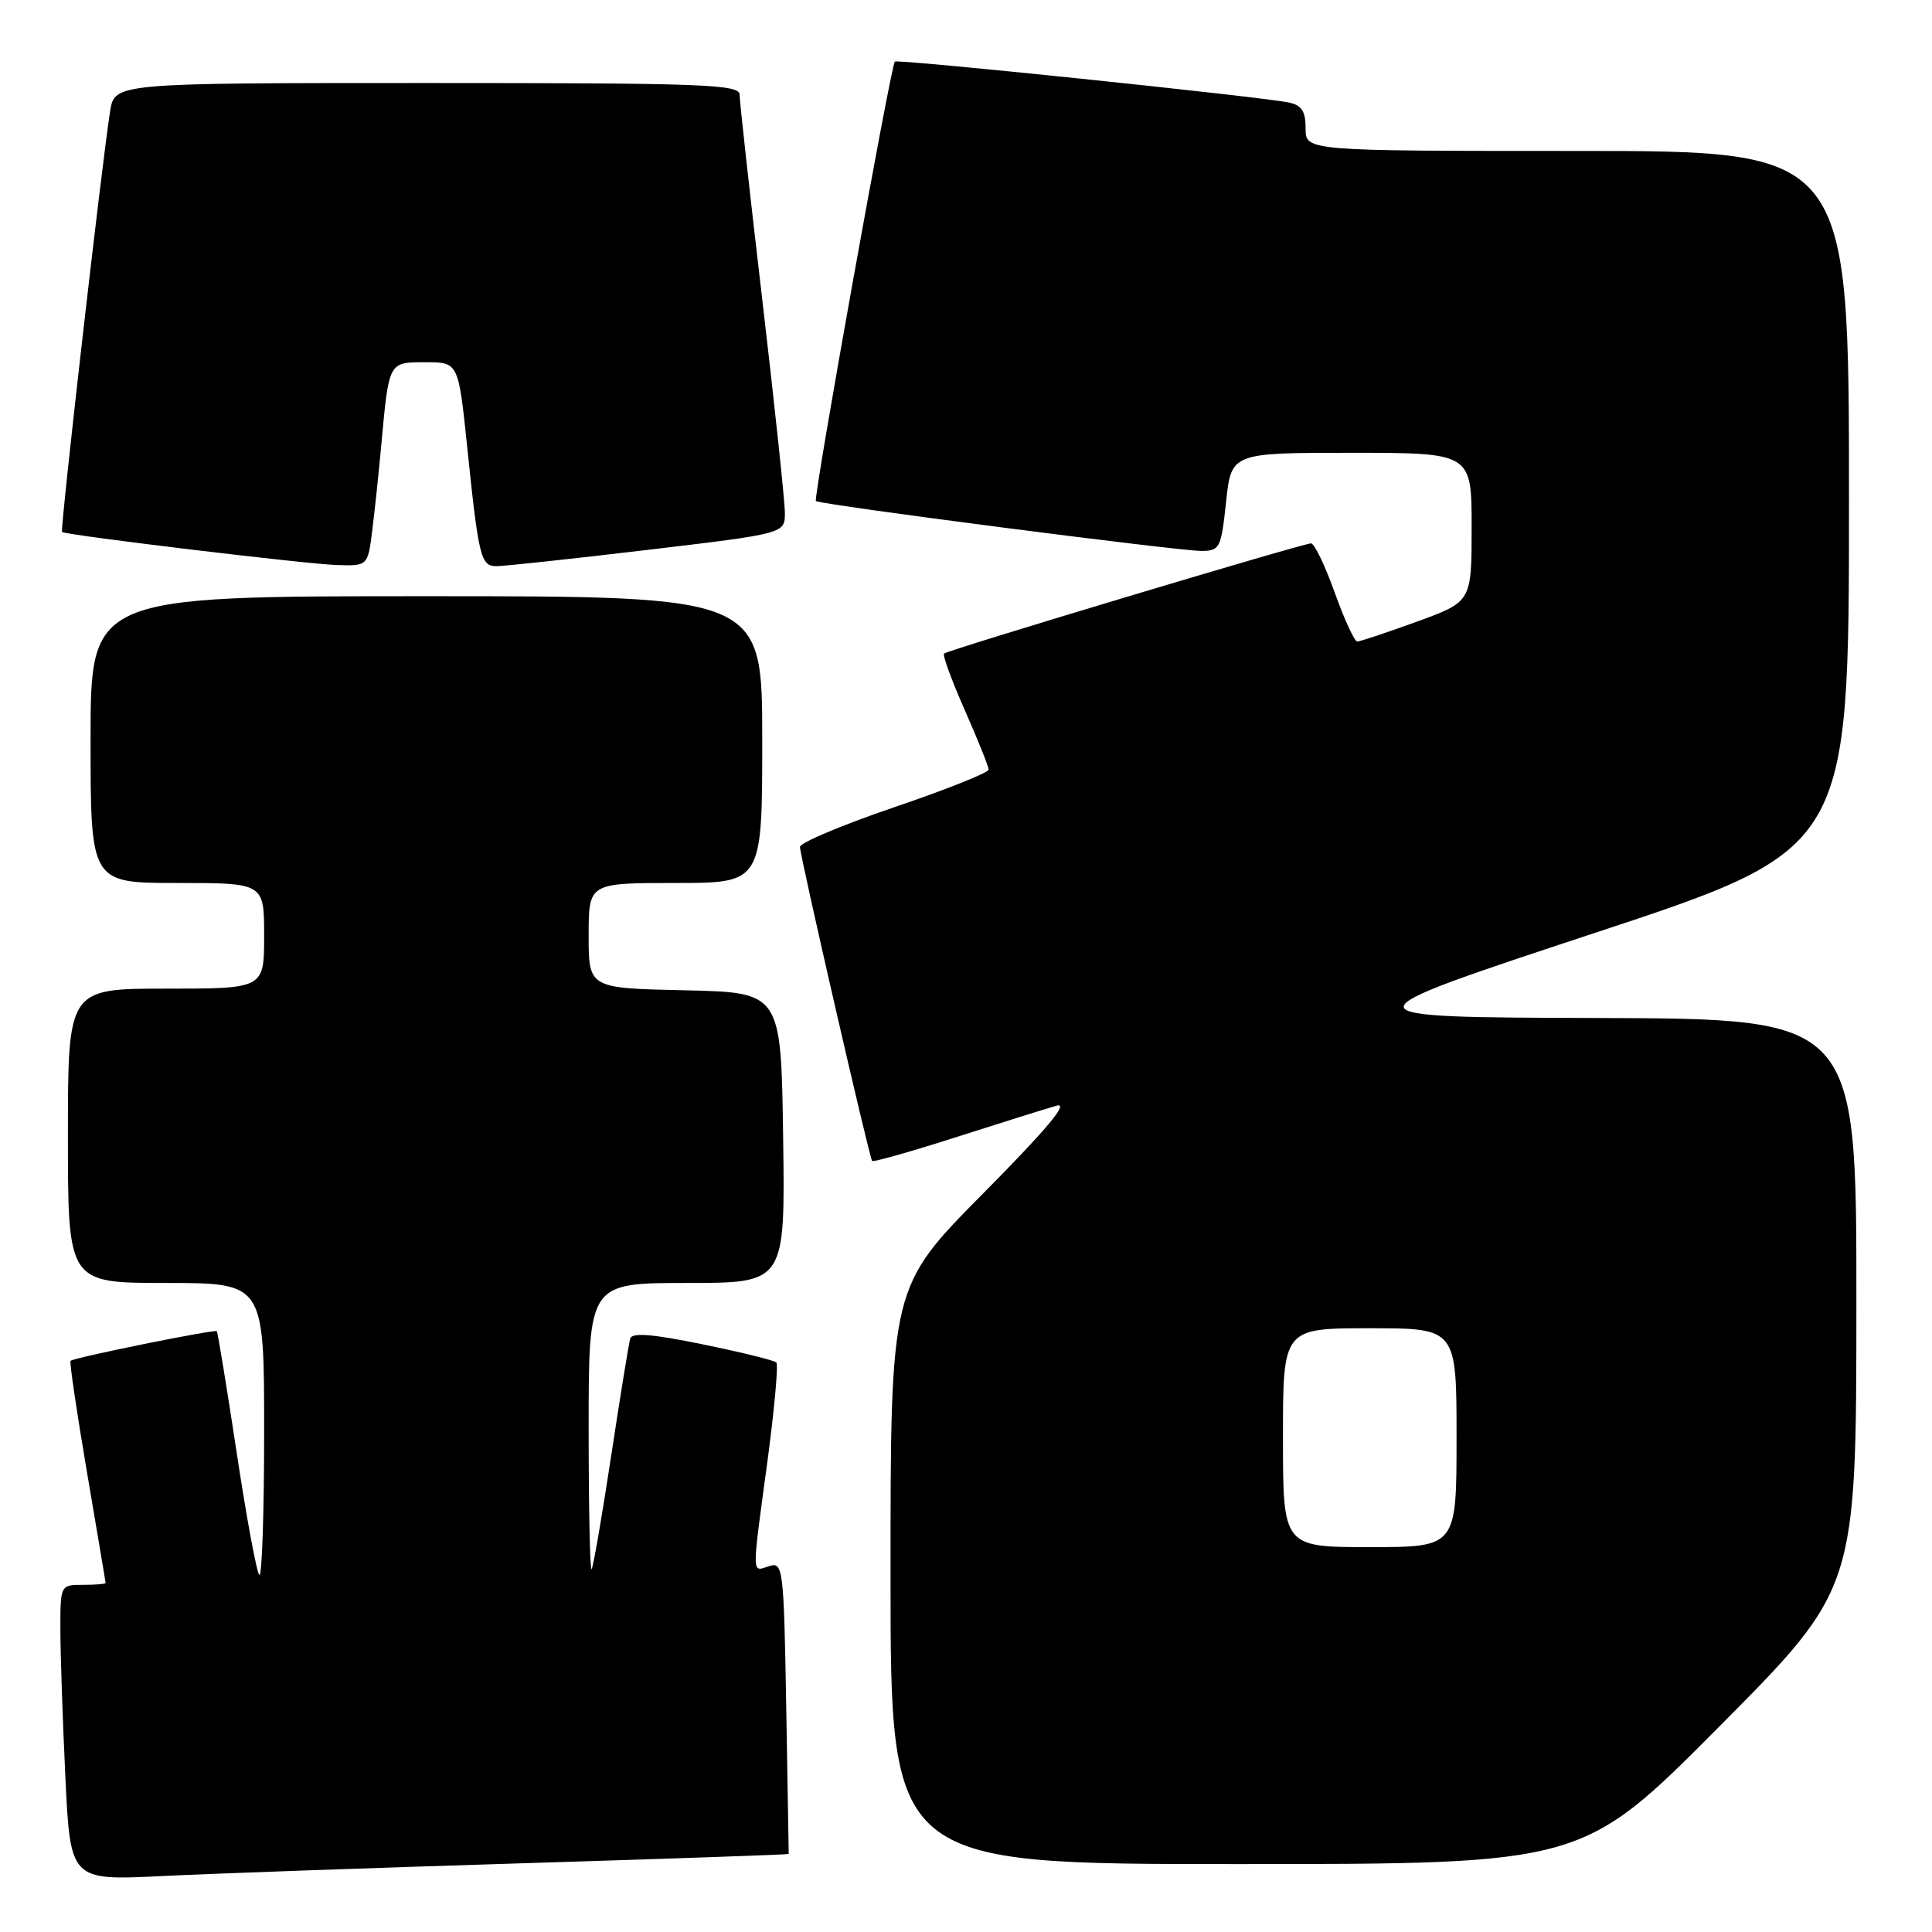 <?xml version="1.0" encoding="UTF-8" standalone="no"?>
<!DOCTYPE svg PUBLIC "-//W3C//DTD SVG 1.1//EN" "http://www.w3.org/Graphics/SVG/1.1/DTD/svg11.dtd" >
<svg xmlns="http://www.w3.org/2000/svg" xmlns:xlink="http://www.w3.org/1999/xlink" version="1.1" viewBox="0 0 256 256">
 <g >
 <path fill="currentColor"
d=" M 69.00 246.90 C 88.53 246.30 104.50 245.74 104.51 245.66 C 104.51 245.57 104.36 236.82 104.18 226.21 C 103.86 207.71 103.76 206.94 101.92 207.52 C 99.58 208.27 99.59 209.18 101.67 193.77 C 102.61 186.77 103.15 180.82 102.87 180.54 C 102.59 180.25 98.19 179.17 93.10 178.13 C 86.49 176.77 83.75 176.55 83.51 177.36 C 83.32 177.99 82.18 185.03 80.97 193.00 C 79.76 200.97 78.60 207.69 78.39 207.92 C 78.17 208.15 78.00 199.71 78.00 189.17 C 78.00 170.00 78.00 170.00 91.02 170.00 C 104.04 170.00 104.04 170.00 103.77 150.75 C 103.50 131.50 103.50 131.50 90.75 131.22 C 78.00 130.94 78.00 130.94 78.00 123.97 C 78.00 117.00 78.00 117.00 89.50 117.00 C 101.00 117.00 101.00 117.00 101.00 98.00 C 101.00 79.00 101.00 79.00 56.50 79.00 C 12.00 79.00 12.00 79.00 12.00 98.00 C 12.00 117.00 12.00 117.00 23.50 117.00 C 35.00 117.00 35.00 117.00 35.00 124.00 C 35.00 131.00 35.00 131.00 22.00 131.00 C 9.00 131.00 9.00 131.00 9.00 150.50 C 9.00 170.00 9.00 170.00 22.00 170.00 C 35.00 170.00 35.00 170.00 35.00 189.67 C 35.00 200.48 34.71 209.04 34.36 208.69 C 34.00 208.33 32.64 200.97 31.34 192.34 C 30.03 183.70 28.85 176.52 28.73 176.39 C 28.45 176.11 9.77 179.89 9.35 180.32 C 9.19 180.48 10.17 187.11 11.52 195.05 C 12.87 203.00 13.99 209.61 13.99 209.75 C 14.00 209.89 12.65 210.00 11.00 210.00 C 8.01 210.00 8.00 210.02 8.00 215.84 C 8.00 219.05 8.30 227.87 8.66 235.43 C 9.32 249.18 9.32 249.18 21.41 248.59 C 28.06 248.26 49.48 247.50 69.00 246.90 Z  M 227.84 228.75 C 245.97 210.50 245.97 210.50 245.98 172.75 C 246.00 135.00 246.00 135.00 211.75 134.89 C 177.50 134.79 177.50 134.79 211.25 123.64 C 245.00 112.50 245.00 112.50 245.00 66.25 C 245.00 20.00 245.00 20.00 209.00 20.00 C 173.00 20.00 173.00 20.00 173.00 17.02 C 173.00 14.73 172.48 13.93 170.75 13.58 C 166.83 12.78 118.87 7.80 118.57 8.16 C 118.01 8.84 107.73 66.07 108.11 66.39 C 108.66 66.87 156.05 73.00 159.18 73.00 C 161.63 73.00 161.81 72.64 162.46 66.50 C 163.16 60.00 163.16 60.00 179.08 60.00 C 195.00 60.00 195.00 60.00 195.00 69.87 C 195.00 79.73 195.00 79.73 187.75 82.37 C 183.76 83.82 180.20 85.01 179.84 85.00 C 179.48 85.00 178.13 82.08 176.85 78.50 C 175.57 74.92 174.16 72.00 173.72 72.00 C 172.65 72.00 125.61 86.12 125.10 86.60 C 124.87 86.81 126.11 90.19 127.85 94.12 C 129.58 98.04 131.00 101.58 131.00 101.98 C 131.00 102.38 125.38 104.62 118.50 106.96 C 111.62 109.30 106.00 111.67 106.00 112.22 C 106.00 113.41 115.18 153.35 115.56 153.83 C 115.71 154.01 120.70 152.60 126.66 150.69 C 132.62 148.78 138.62 146.90 140.00 146.51 C 141.73 146.02 138.71 149.62 130.25 158.16 C 118.00 170.53 118.00 170.53 118.00 208.76 C 118.00 247.00 118.00 247.00 163.86 247.00 C 209.71 247.00 209.71 247.00 227.84 228.75 Z  M 49.33 70.25 C 49.66 67.64 50.19 62.58 50.52 59.00 C 51.54 47.85 51.46 48.00 56.39 48.00 C 60.74 48.00 60.74 48.00 61.91 59.25 C 63.42 73.85 63.70 75.00 65.77 75.02 C 66.72 75.03 75.71 74.06 85.75 72.87 C 104.00 70.70 104.00 70.70 104.00 67.97 C 104.00 66.46 102.65 53.73 101.00 39.66 C 99.35 25.60 98.00 13.40 98.00 12.55 C 98.00 11.18 93.30 11.00 56.59 11.00 C 15.18 11.00 15.18 11.00 14.59 14.75 C 13.48 21.74 7.94 70.28 8.22 70.49 C 8.78 70.92 40.63 74.75 44.62 74.87 C 48.74 75.00 48.74 75.00 49.33 70.25 Z  M 170.00 190.50 C 170.00 176.00 170.00 176.00 181.50 176.00 C 193.00 176.00 193.00 176.00 193.00 190.50 C 193.00 205.00 193.00 205.00 181.50 205.00 C 170.00 205.00 170.00 205.00 170.00 190.50 Z "/>
</g>
</svg>